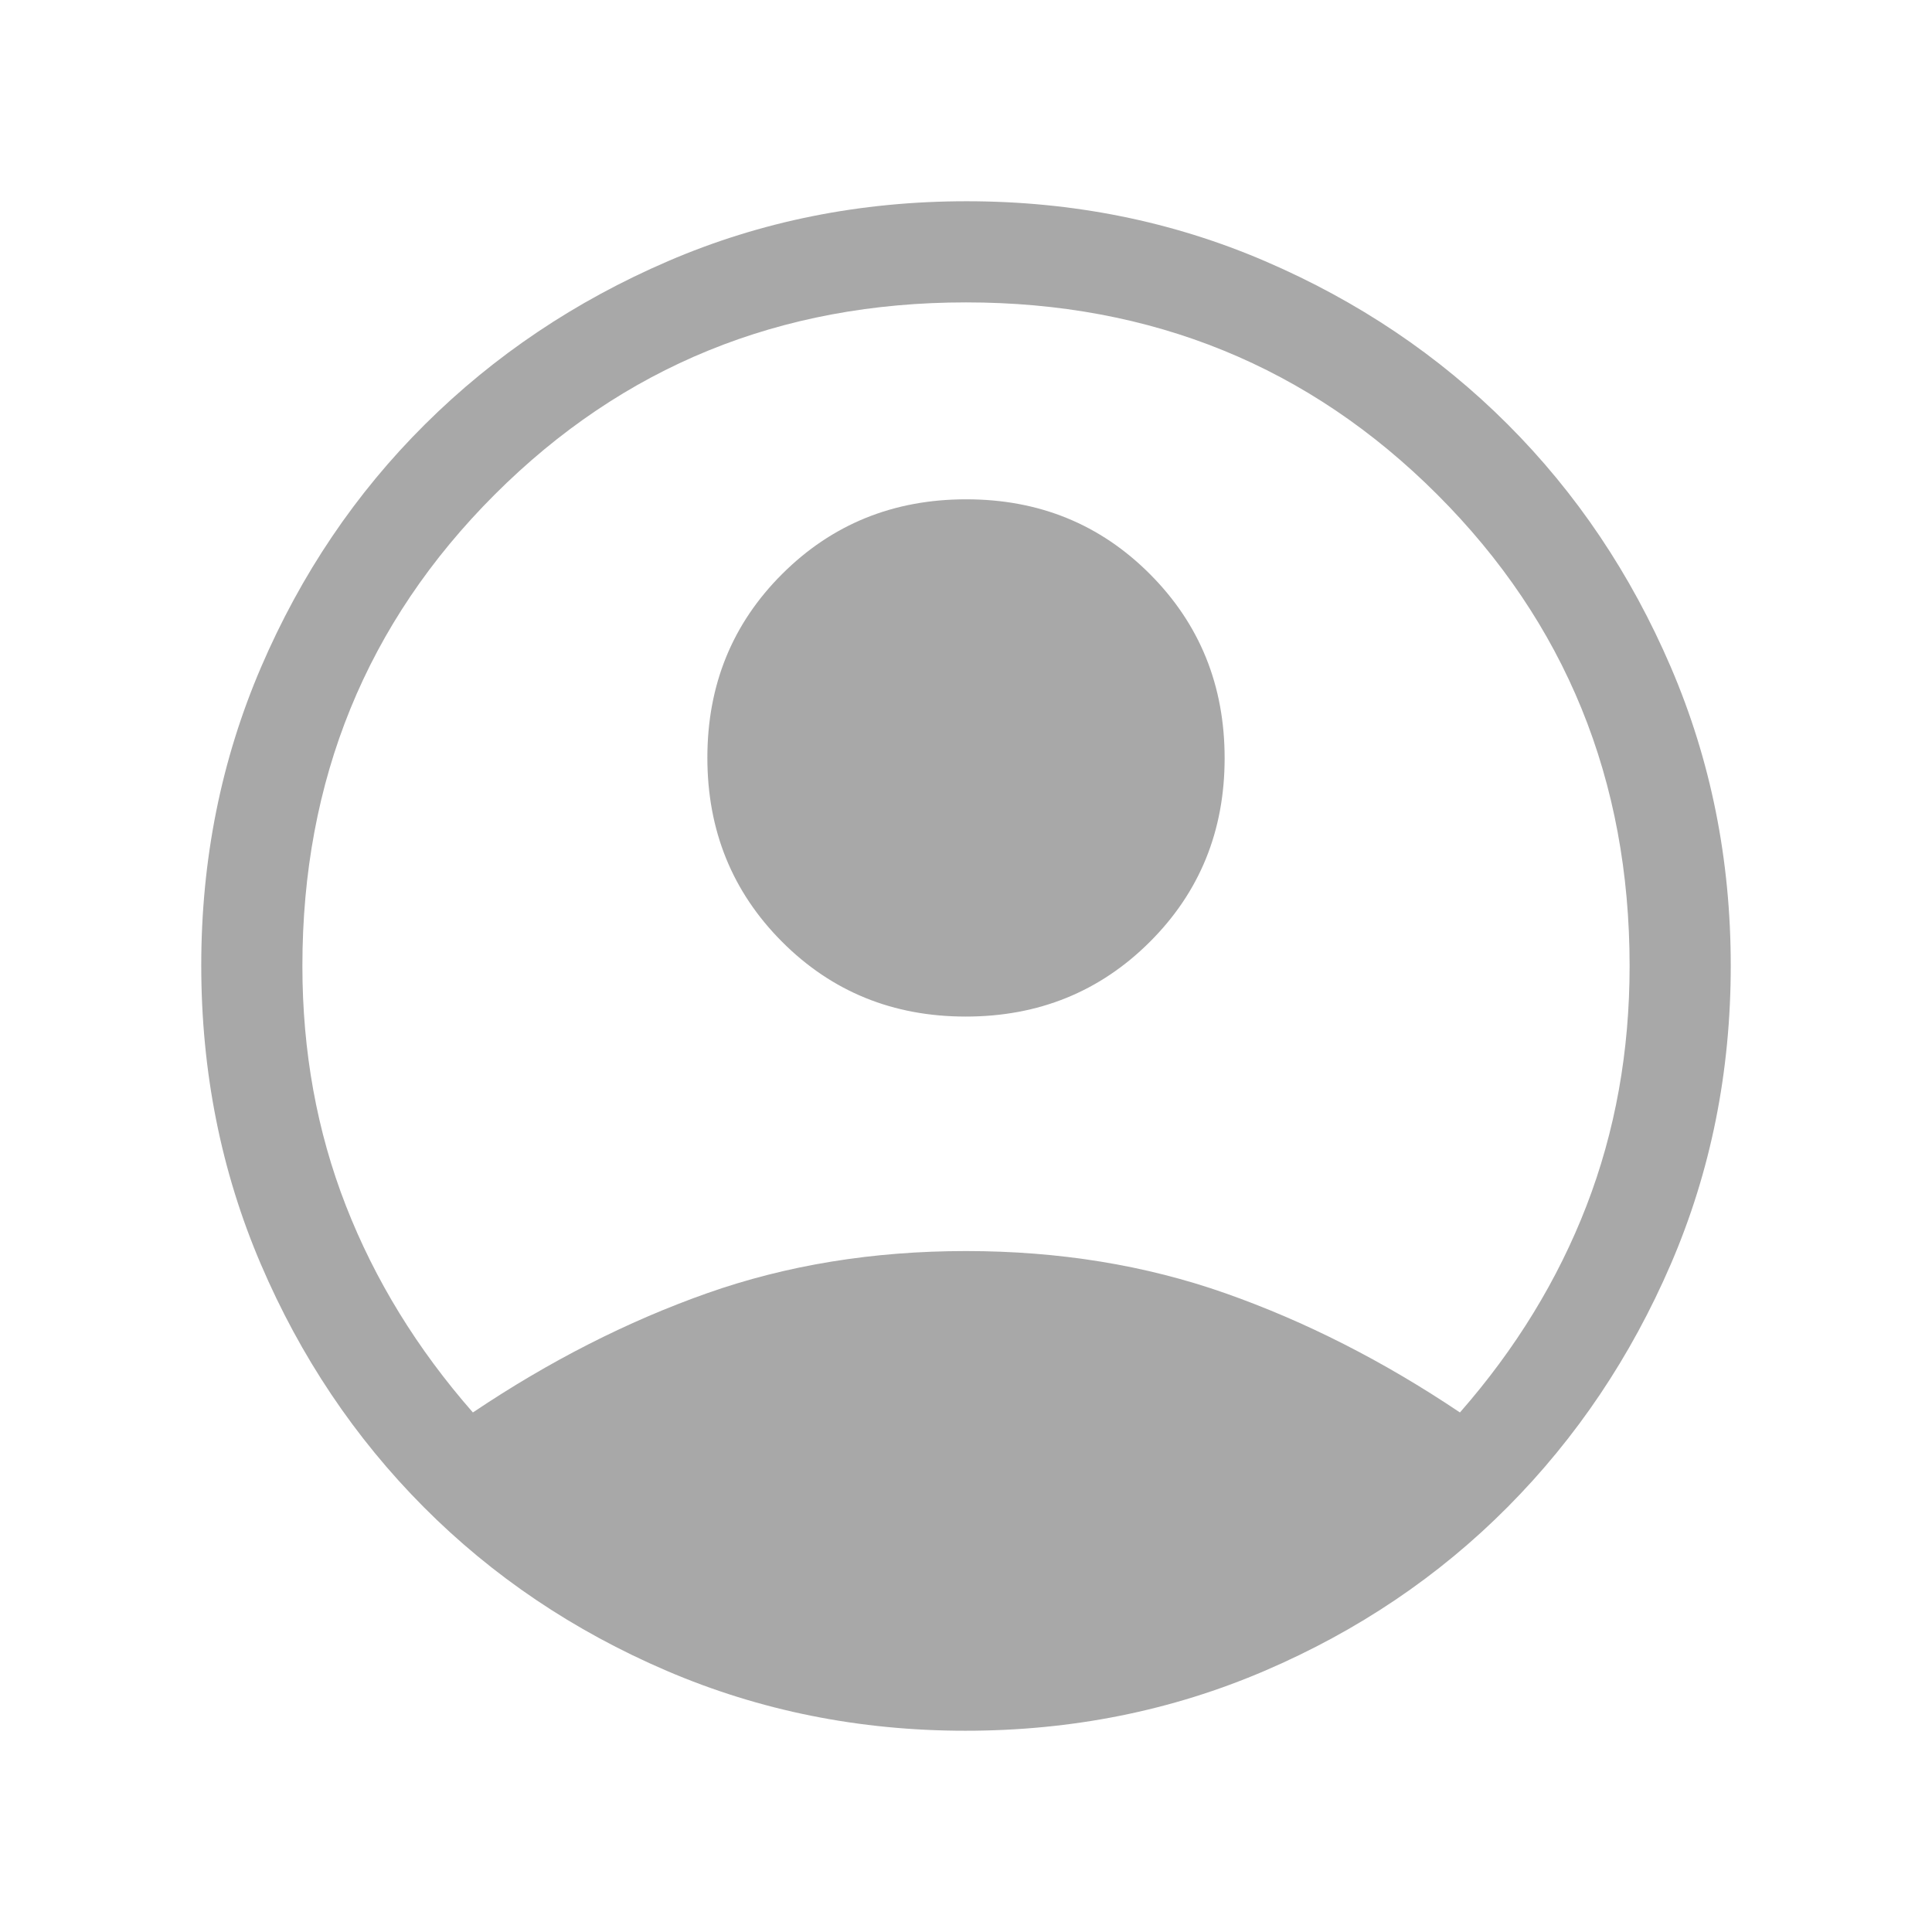 <?xml version="1.0" encoding="UTF-8" standalone="no"?>
<svg
   height="40"
   viewBox="0 -960 960 960"
   width="40"
   version="1.1"
   id="svg3777"
   sodipodi:docname="account_circle_FILL1_wght300_GRAD0_opsz40.svg"
   inkscape:version="1.2.1 (9c6d41e410, 2022-07-14)"
   xmlns:inkscape="http://www.inkscape.org/namespaces/inkscape"
   xmlns:sodipodi="http://sodipodi.sourceforge.net/DTD/sodipodi-0.dtd"
   xmlns="http://www.w3.org/2000/svg"
   xmlns:svg="http://www.w3.org/2000/svg">
  <defs
     id="defs3781" />
  <sodipodi:namedview
     id="namedview3779"
     pagecolor="#ffffff"
     bordercolor="#000000"
     borderopacity="0.25"
     inkscape:showpageshadow="2"
     inkscape:pageopacity="0.0"
     inkscape:pagecheckerboard="0"
     inkscape:deskcolor="#d1d1d1"
     showgrid="false"
     inkscape:zoom="2.085965"
     inkscape:cx="13.423044"
     inkscape:cy="67.594614"
     inkscape:window-width="1680"
     inkscape:window-height="987"
     inkscape:window-x="-8"
     inkscape:window-y="-8"
     inkscape:window-maximized="1"
     inkscape:current-layer="svg3777" />
  <path
     d="M234.975-258.153q56.949-38.257 116.32-59.231Q410.667-338.358 480-338.358q69.333 0 128.91 20.974t116.525 59.231q41.513-47.359 62.911-102.77 21.398-55.41 21.398-119.077 0-138.692-95.526-234.218Q618.692-809.744 480-809.744t-234.218 95.526Q150.256-618.692 150.256-480q0 63.667 21.603 119.077 21.603 55.411 63.116 102.77Zm244.901-196.72q-54.235 0-91.311-37.2-37.077-37.201-37.077-91.436 0-54.234 37.201-91.311 37.2-37.077 91.435-37.077t91.311 37.201q37.077 37.201 37.077 91.435 0 54.235-37.201 91.312-37.2 37.076-91.435 37.076Zm-.146 354.872q-78.995 0-148.427-29.77-69.431-29.769-120.802-81.41-51.372-51.64-80.936-120.752-29.564-69.111-29.564-148.4 0-79.033 29.77-148.273 29.769-69.239 81.41-120.547 51.64-51.307 120.752-81.076 69.111-29.77 148.4-29.77 79.033 0 148.273 29.77 69.239 29.769 120.547 81.076 51.307 51.308 81.076 120.654 29.77 69.345 29.77 148.322 0 79.232-29.77 148.294-29.769 69.062-81.076 120.702-51.308 51.641-120.74 81.41-69.431 29.77-148.683 29.77Z"
     id="path3775"
     style="fill:#a8a8a8;fill-opacity:1" />
</svg>
